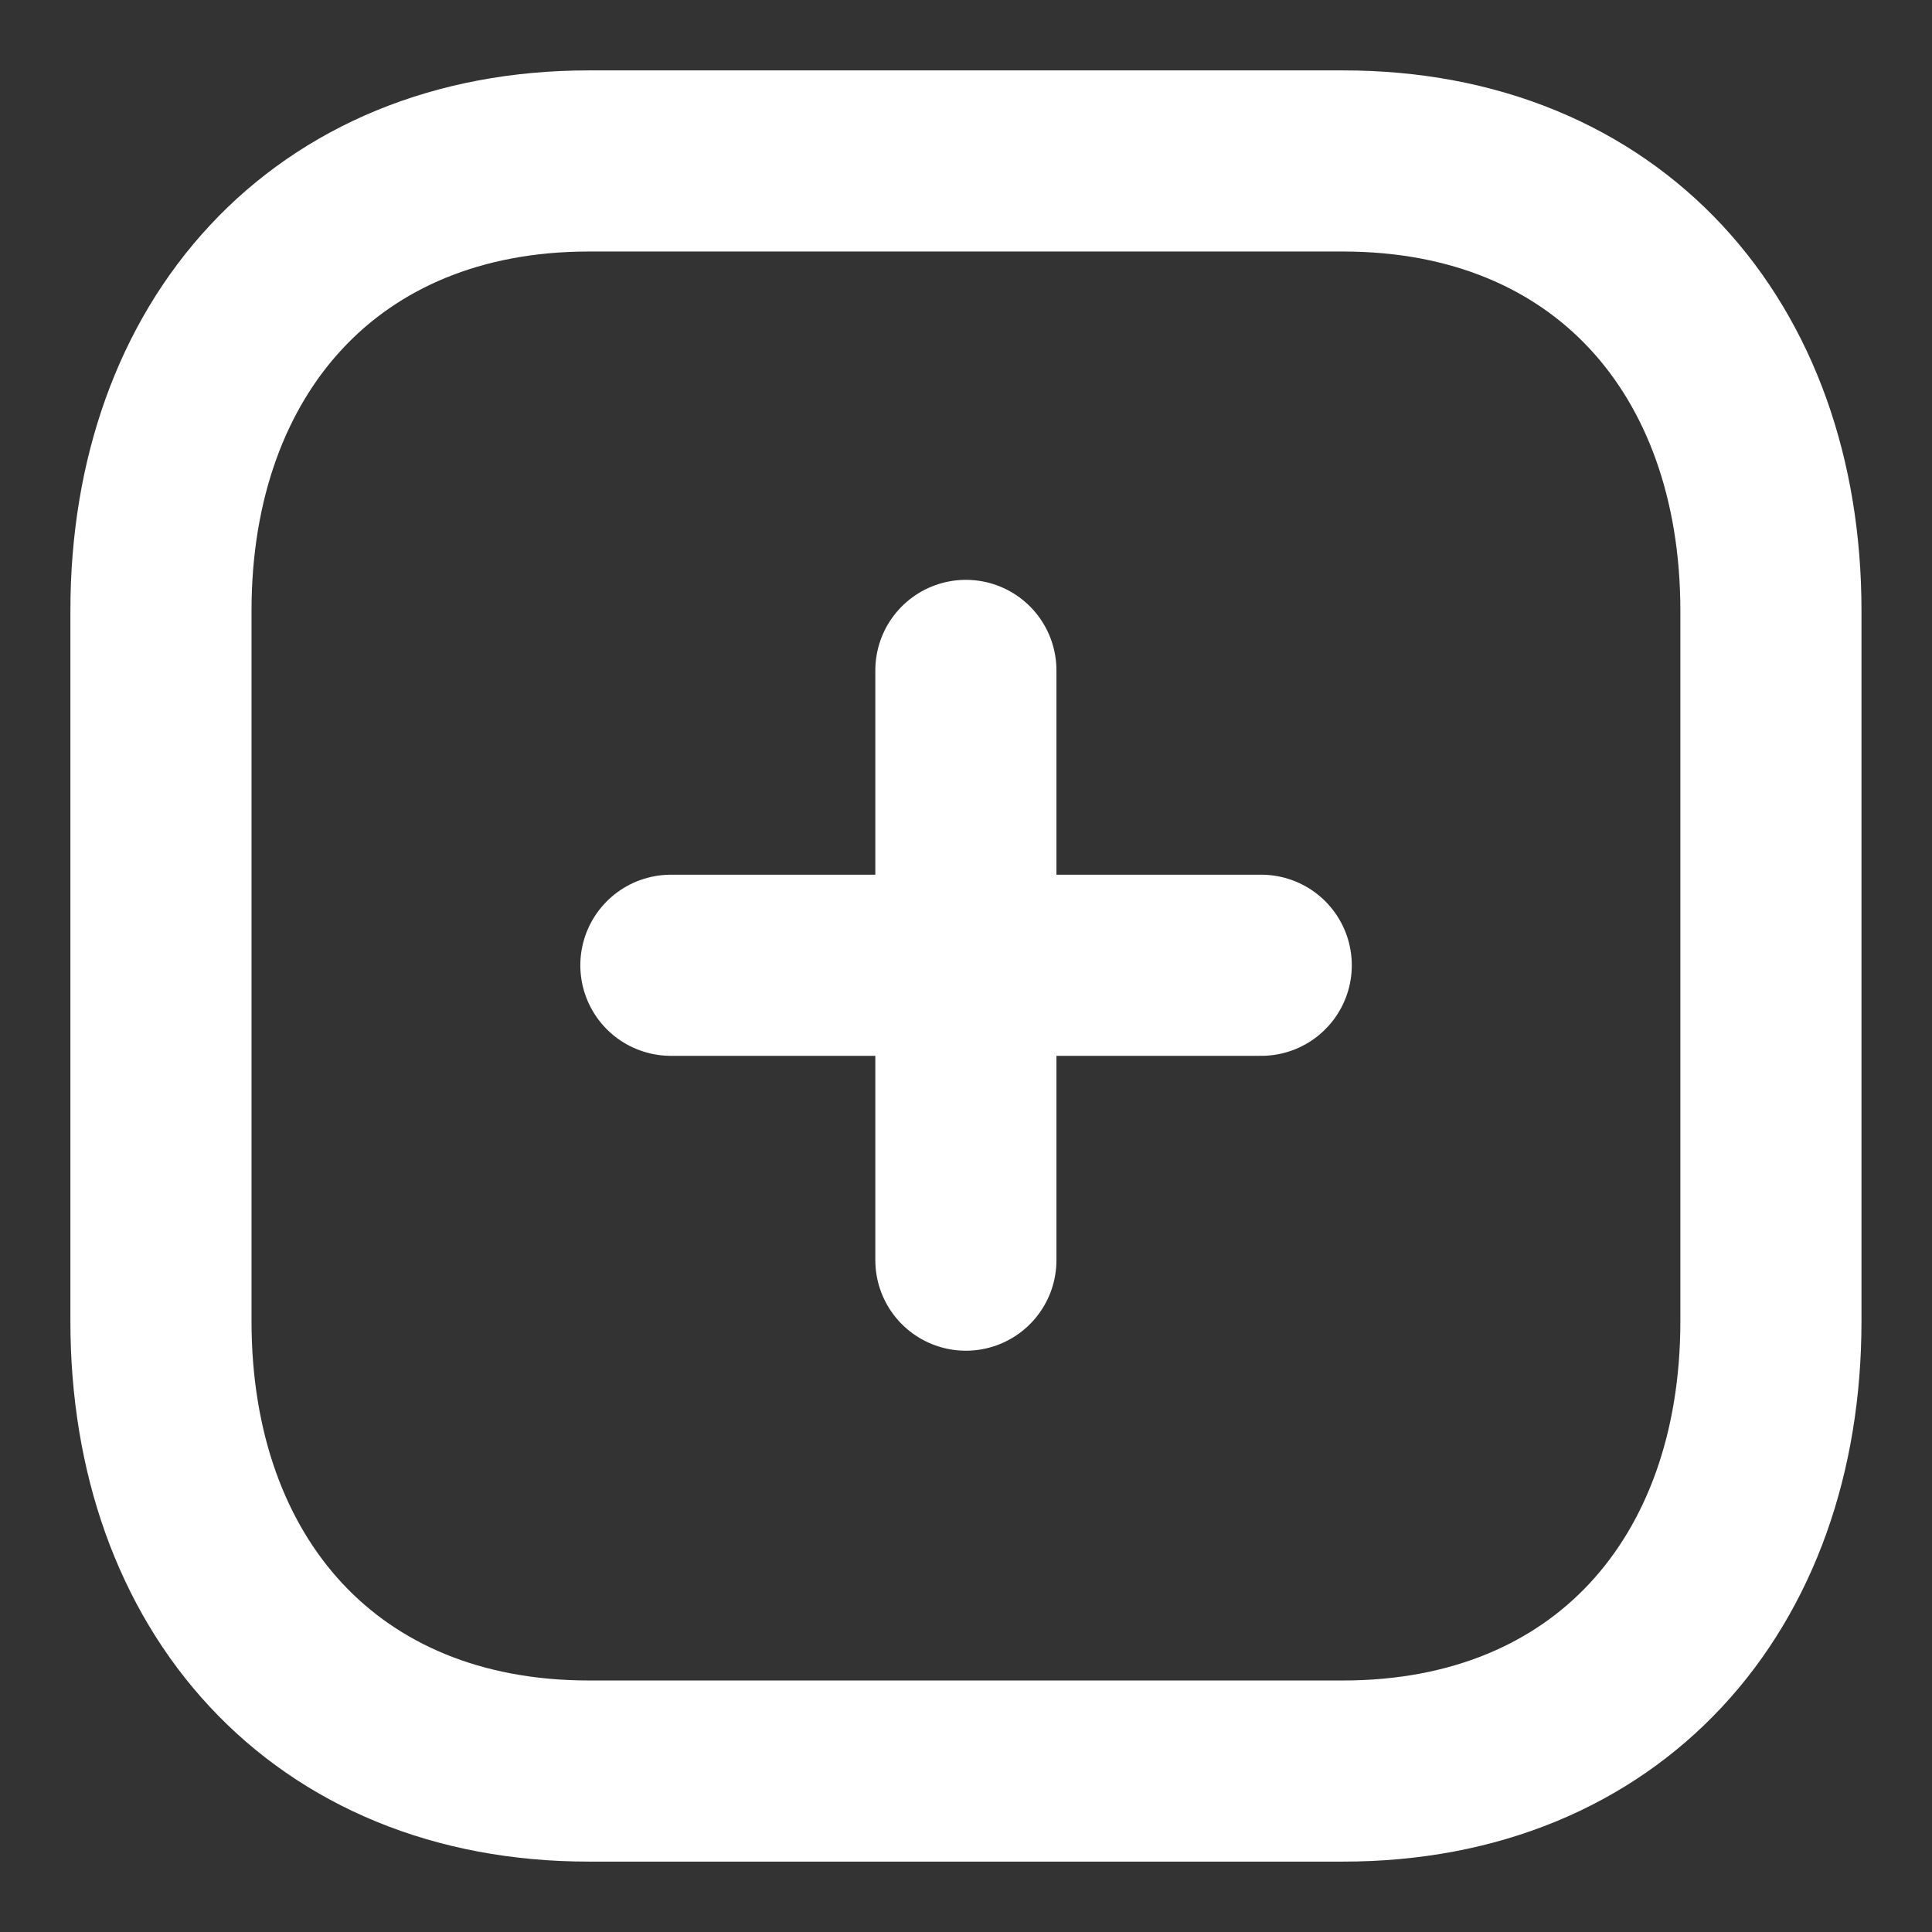 <svg width="16" height="16" viewBox="0 0 16 16" fill="none" xmlns="http://www.w3.org/2000/svg">
<rect x="0" y="0" width="16" height="16" fill="#333333" stroke="none"/>
<path d="M7.999 5.552V10.436" stroke="white" stroke-width="1.5" stroke-linecap="round" stroke-linejoin="round"/>
<path d="M10.445 7.994H5.556" stroke="white" stroke-width="1.5" stroke-linecap="round" stroke-linejoin="round"/>
<path fill-rule="evenodd" clip-rule="evenodd" d="M11.123 1.333H4.876C2.698 1.333 1.333 2.875 1.333 5.057V10.943C1.333 13.125 2.692 14.667 4.876 14.667H11.123C13.308 14.667 14.666 13.125 14.666 10.943V5.057C14.666 2.875 13.308 1.333 11.123 1.333Z" stroke="white" stroke-width="1.5" stroke-linecap="round" stroke-linejoin="round"/>
</svg>
